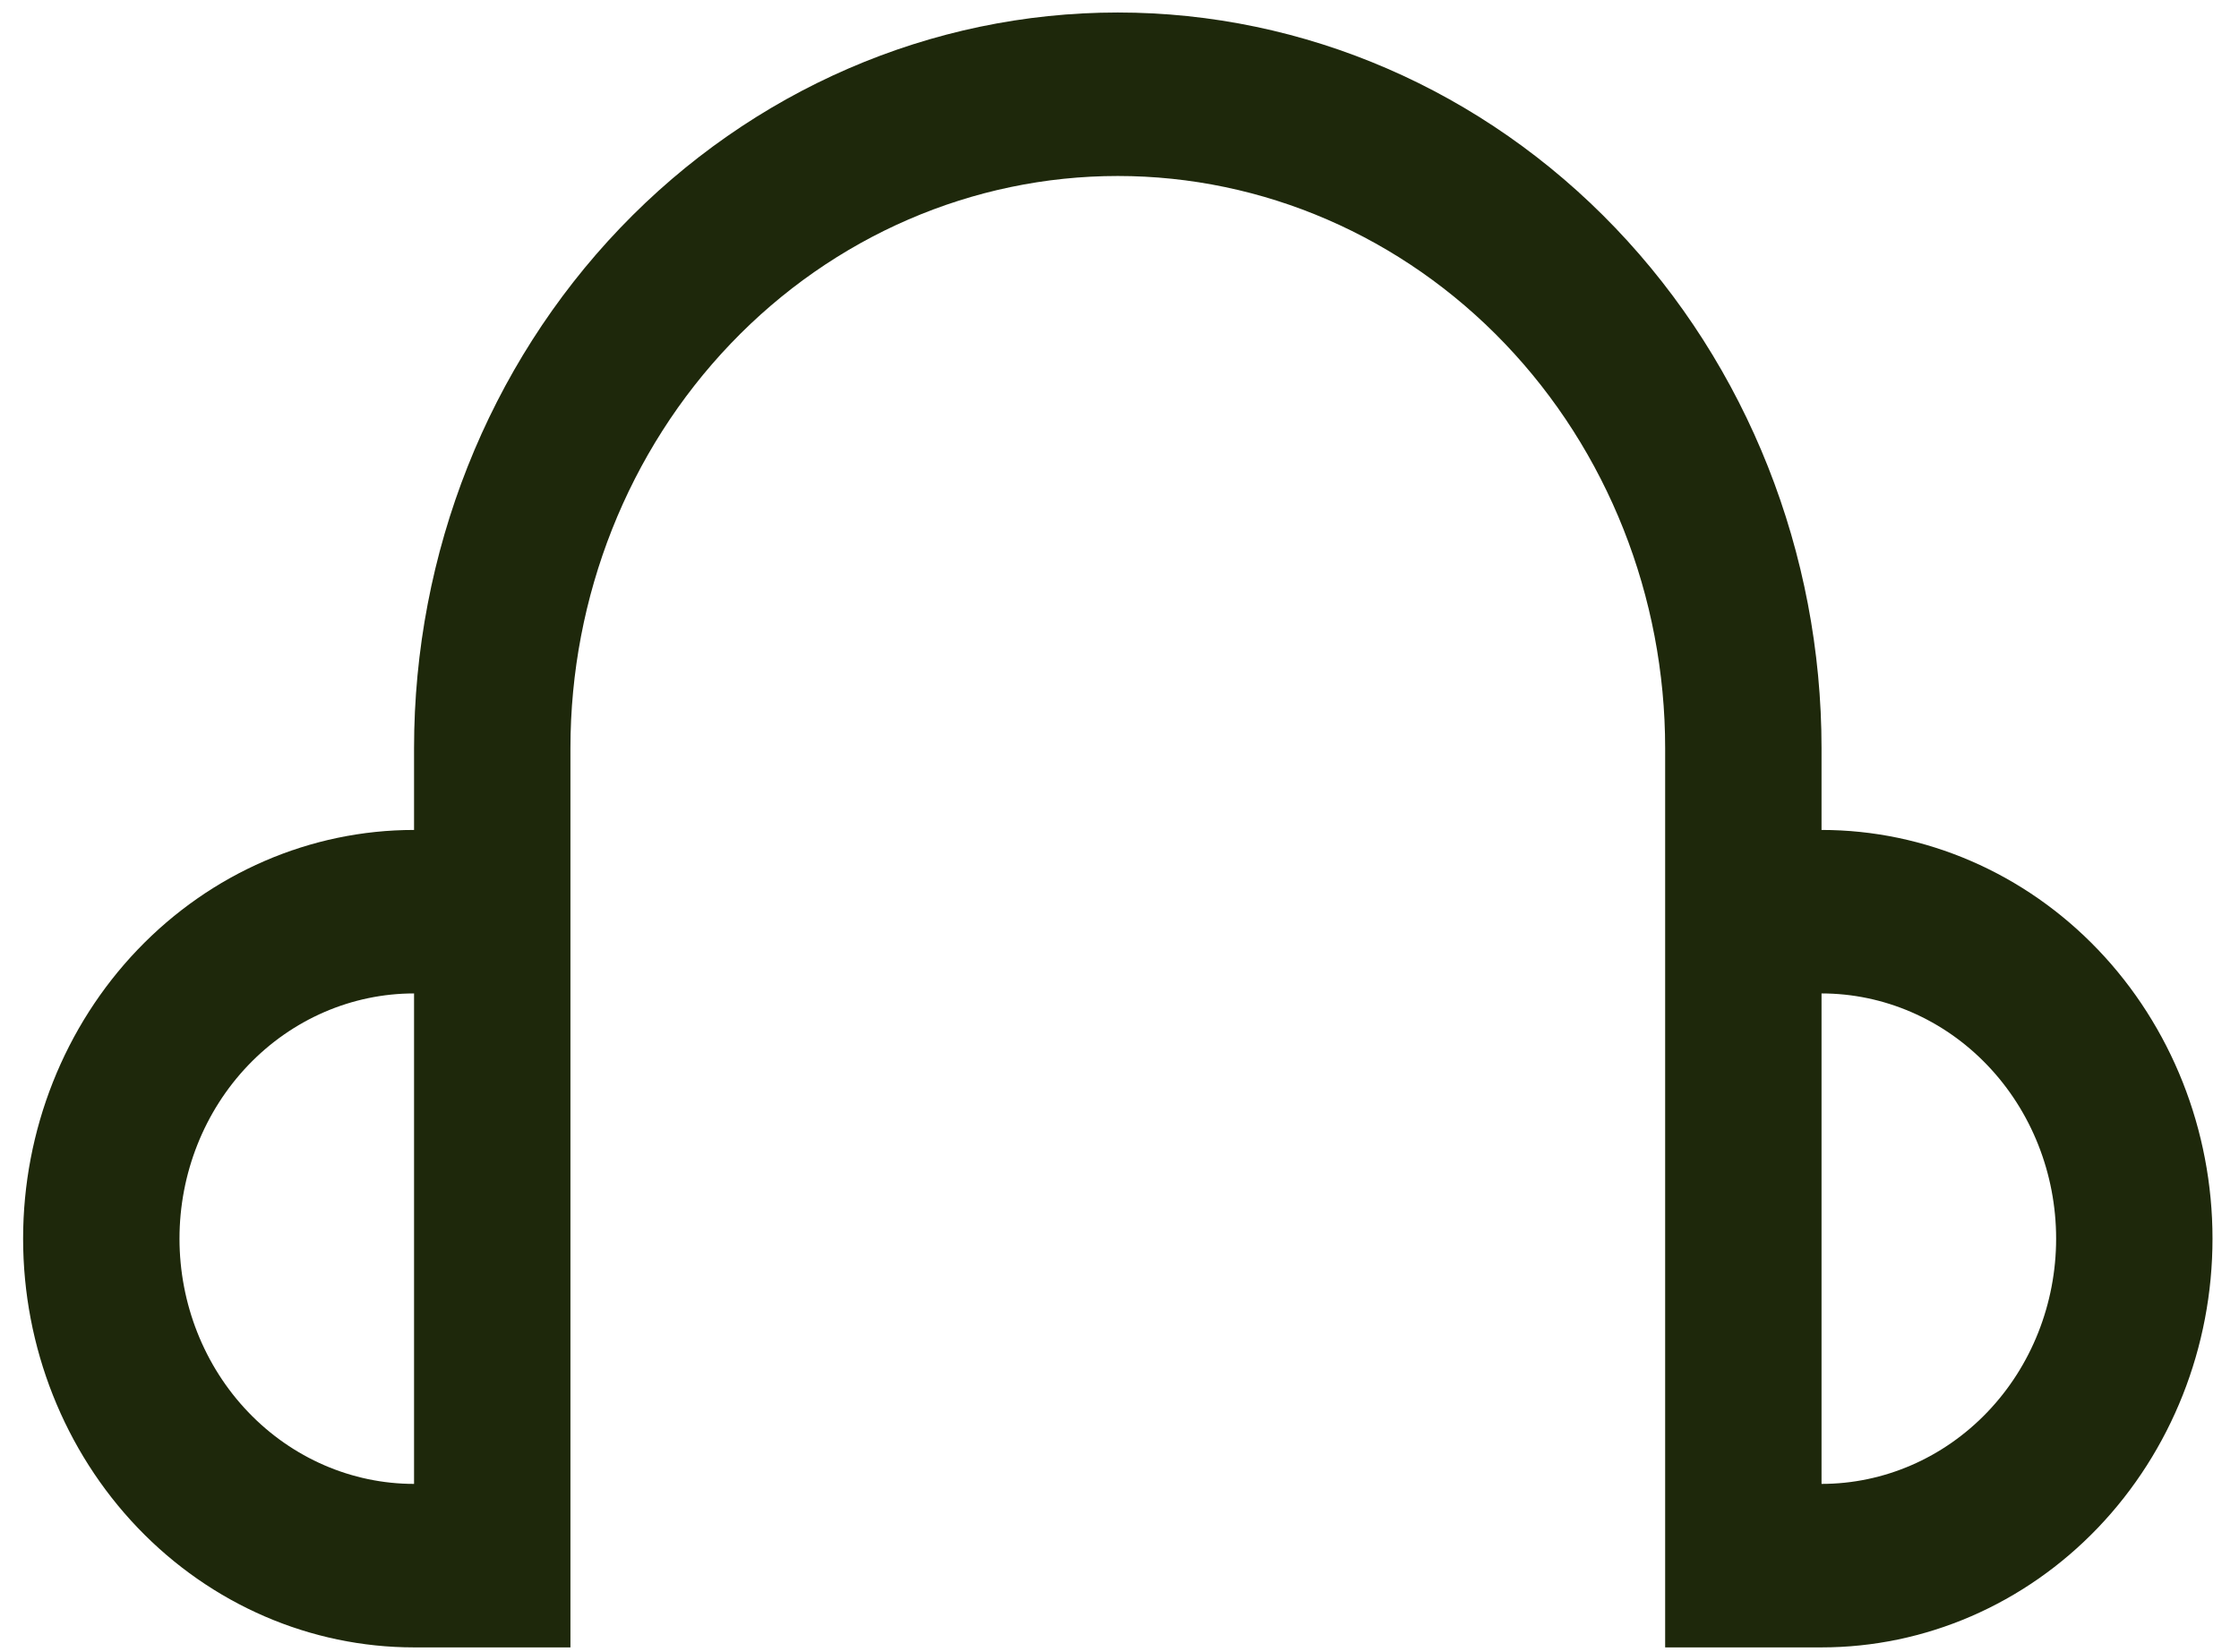 <svg width="84" height="62" viewBox="0 0 84 62" fill="none" xmlns="http://www.w3.org/2000/svg">
<path d="M68.338 31.144V28.076C68.338 20.755 65.557 13.732 60.605 8.555C55.654 3.378 48.939 0.469 41.936 0.469C34.934 0.469 28.219 3.378 23.267 8.555C18.316 13.732 15.534 20.755 15.534 28.076V31.144C11.644 31.144 7.914 32.76 5.163 35.636C2.412 38.512 0.867 42.414 0.867 46.481C0.867 50.549 2.412 54.45 5.163 57.327C7.914 60.203 11.644 61.819 15.534 61.819H21.401V28.076C21.401 22.382 23.565 16.92 27.416 12.893C31.267 8.866 36.49 6.604 41.936 6.604C47.383 6.604 52.606 8.866 56.457 12.893C60.308 16.92 62.471 22.382 62.471 28.076V61.819H68.338C72.228 61.819 75.959 60.203 78.71 57.327C81.461 54.45 83.006 50.549 83.006 46.481C83.006 42.414 81.461 38.512 78.71 35.636C75.959 32.76 72.228 31.144 68.338 31.144ZM6.734 46.481C6.734 44.041 7.661 41.7 9.311 39.974C10.962 38.248 13.2 37.279 15.534 37.279V55.684C13.2 55.684 10.962 54.714 9.311 52.988C7.661 51.263 6.734 48.922 6.734 46.481V46.481ZM68.338 55.684V37.279C70.672 37.279 72.911 38.248 74.561 39.974C76.212 41.7 77.139 44.041 77.139 46.481C77.139 48.922 76.212 51.263 74.561 52.988C72.911 54.714 70.672 55.684 68.338 55.684V55.684Z" fill="#1E280B"/>
</svg>
